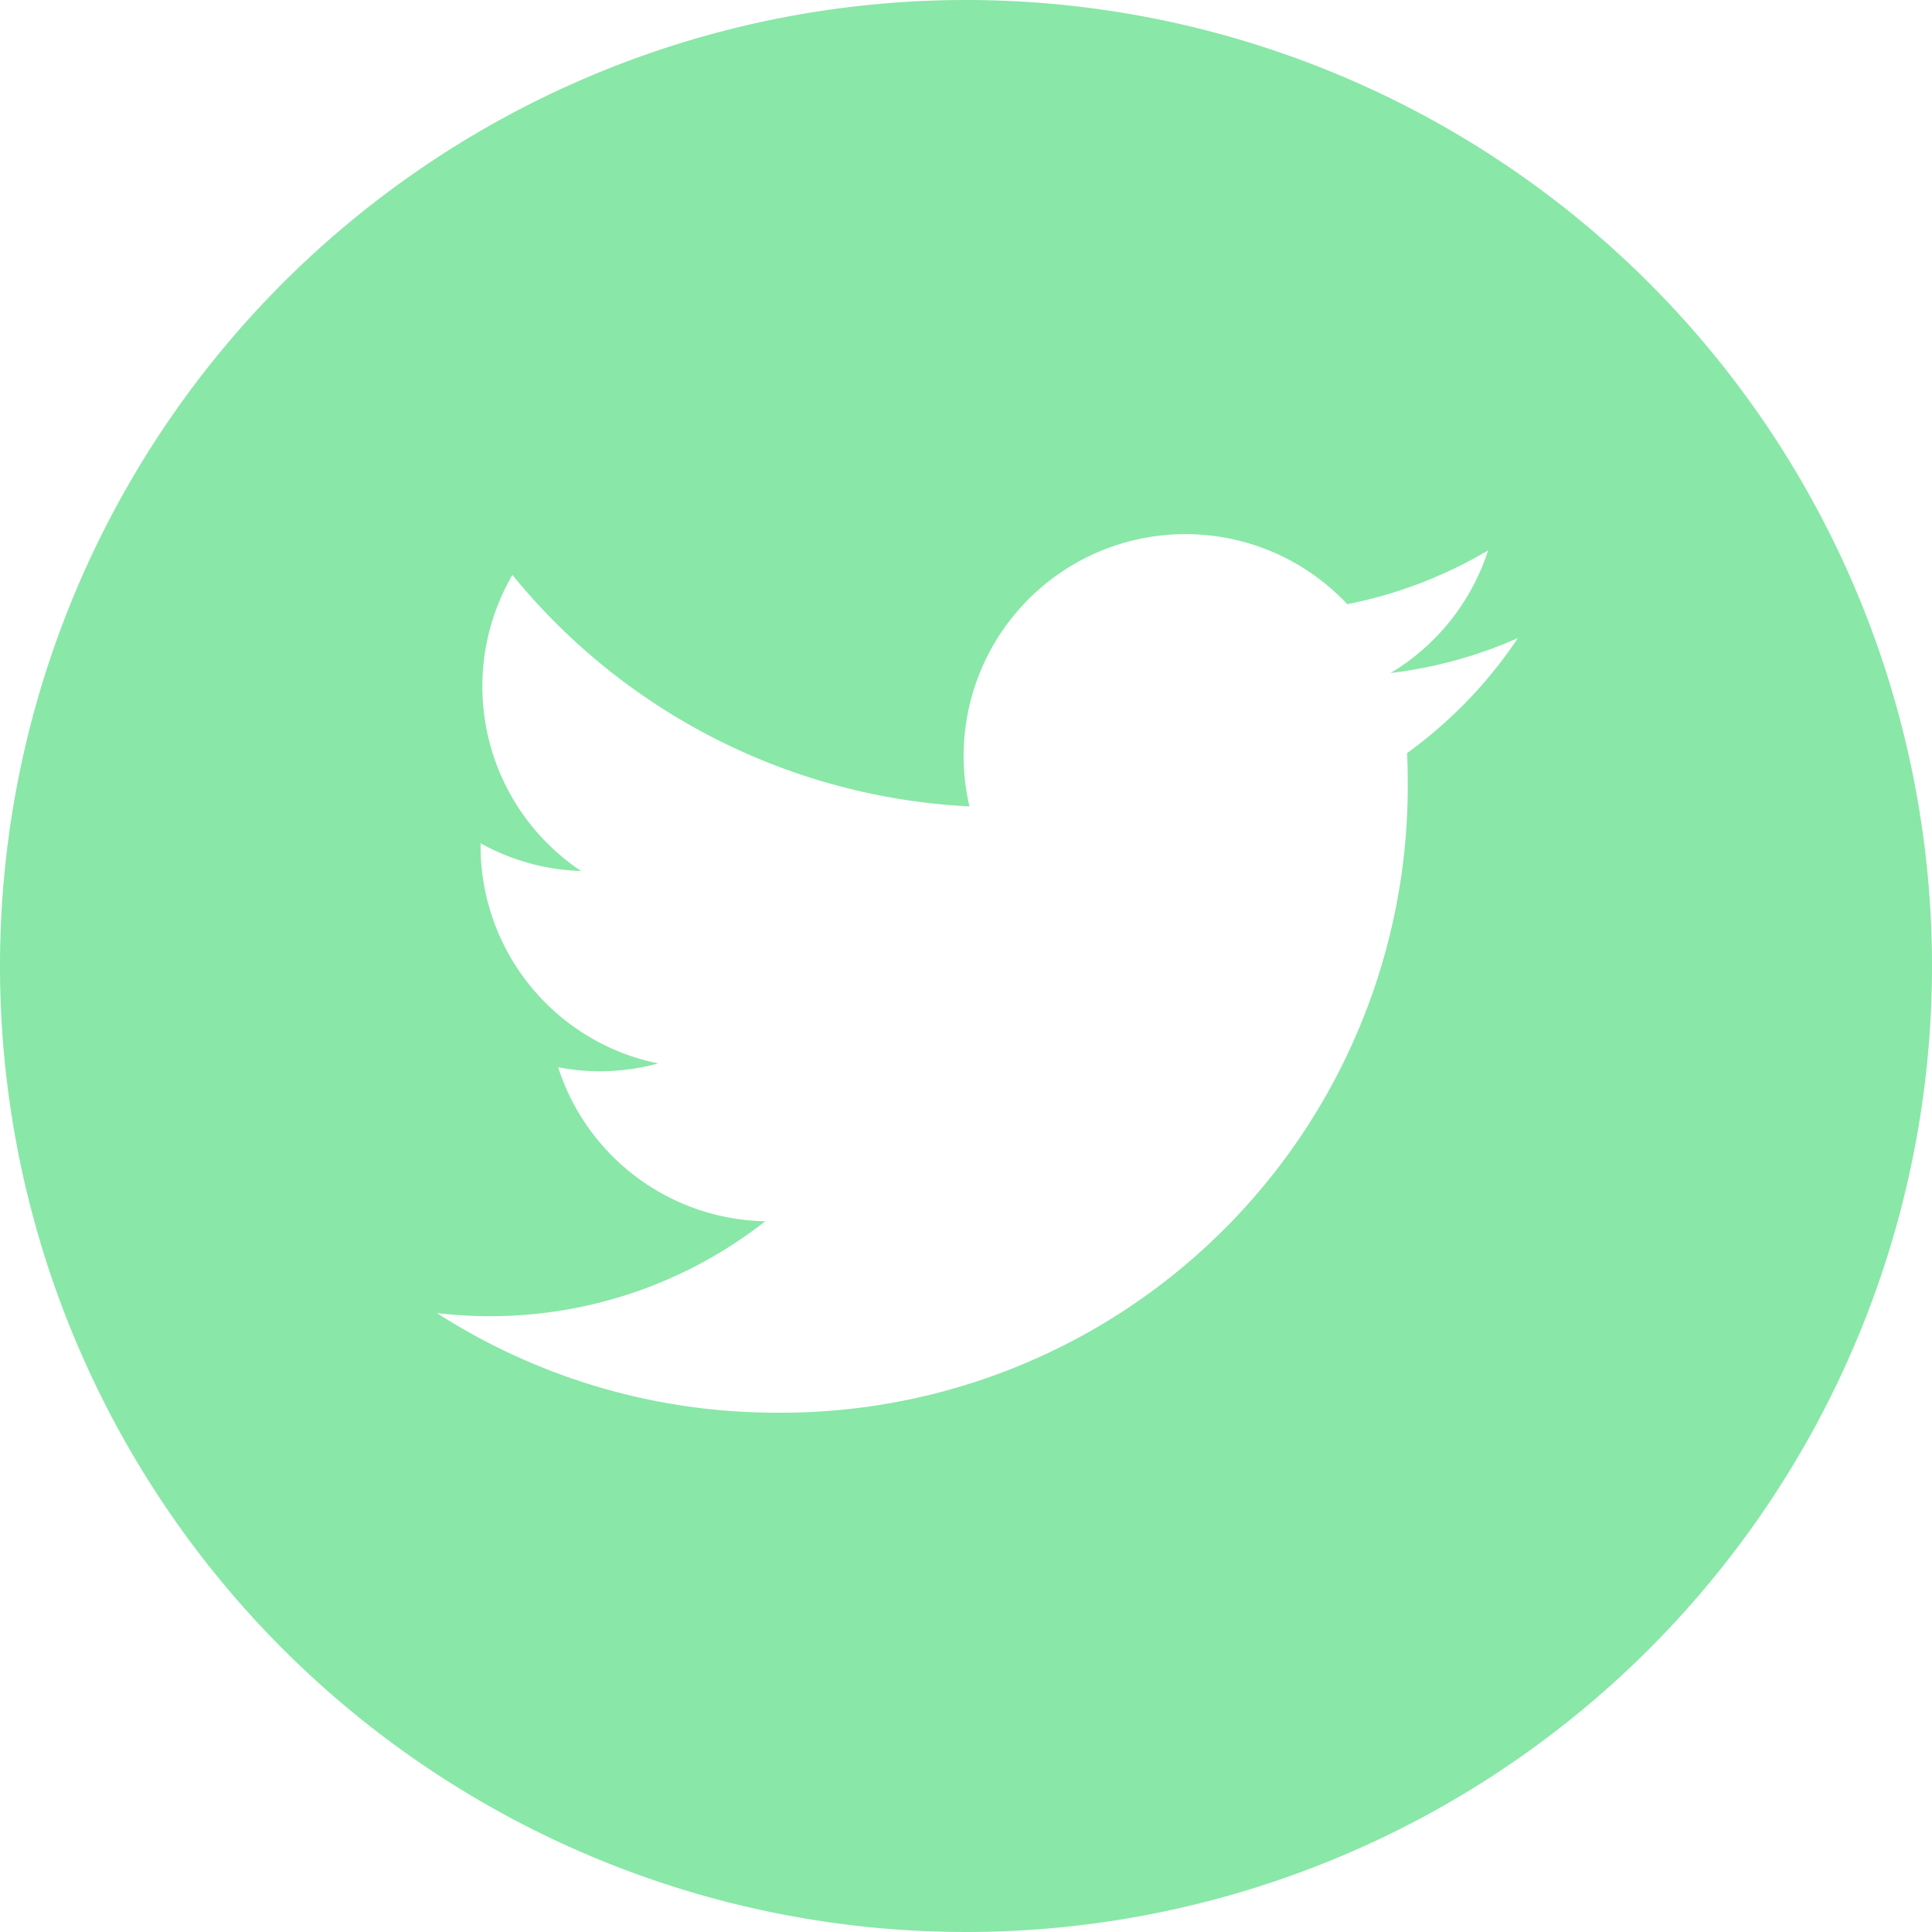 <svg xmlns="http://www.w3.org/2000/svg" xmlns:xlink="http://www.w3.org/1999/xlink" width="35.89" height="35.89" viewBox="0 0 35.89 35.89">
  <defs>
    <style>
      .cls-1 {
        fill: none;
      }

      .cls-2 {
        clip-path: url(#clip-path);
      }

      .cls-3 {
        fill: #89e7a8;
      }
    </style>
    <clipPath id="clip-path">
      <rect class="cls-1" width="35.89" height="35.89"/>
    </clipPath>
  </defs>
  <g id="Twitter_icon" data-name="Twitter icon" class="cls-2">
    <path id="Twitter_icon-2" data-name="Twitter icon" class="cls-3" d="M17.945,0A17.945,17.945,0,1,0,35.89,17.945,17.947,17.947,0,0,0,17.945,0Zm8.194,13.992q.012.265.012.532A11.64,11.64,0,0,1,14.431,26.243h0a11.659,11.659,0,0,1-6.313-1.85,8.377,8.377,0,0,0,.982.057,8.265,8.265,0,0,0,5.116-1.763,4.124,4.124,0,0,1-3.848-2.861,4.105,4.105,0,0,0,1.86-.071,4.12,4.12,0,0,1-3.3-4.037c0-.019,0-.035,0-.053a4.091,4.091,0,0,0,1.866.515,4.122,4.122,0,0,1-1.275-5.5,11.694,11.694,0,0,0,8.49,4.3,4.121,4.121,0,0,1,7.019-3.756,8.262,8.262,0,0,0,2.616-1,4.135,4.135,0,0,1-1.811,2.278,8.215,8.215,0,0,0,2.365-.649,8.371,8.371,0,0,1-2.054,2.133Zm0,0"/>
  </g>
</svg>
